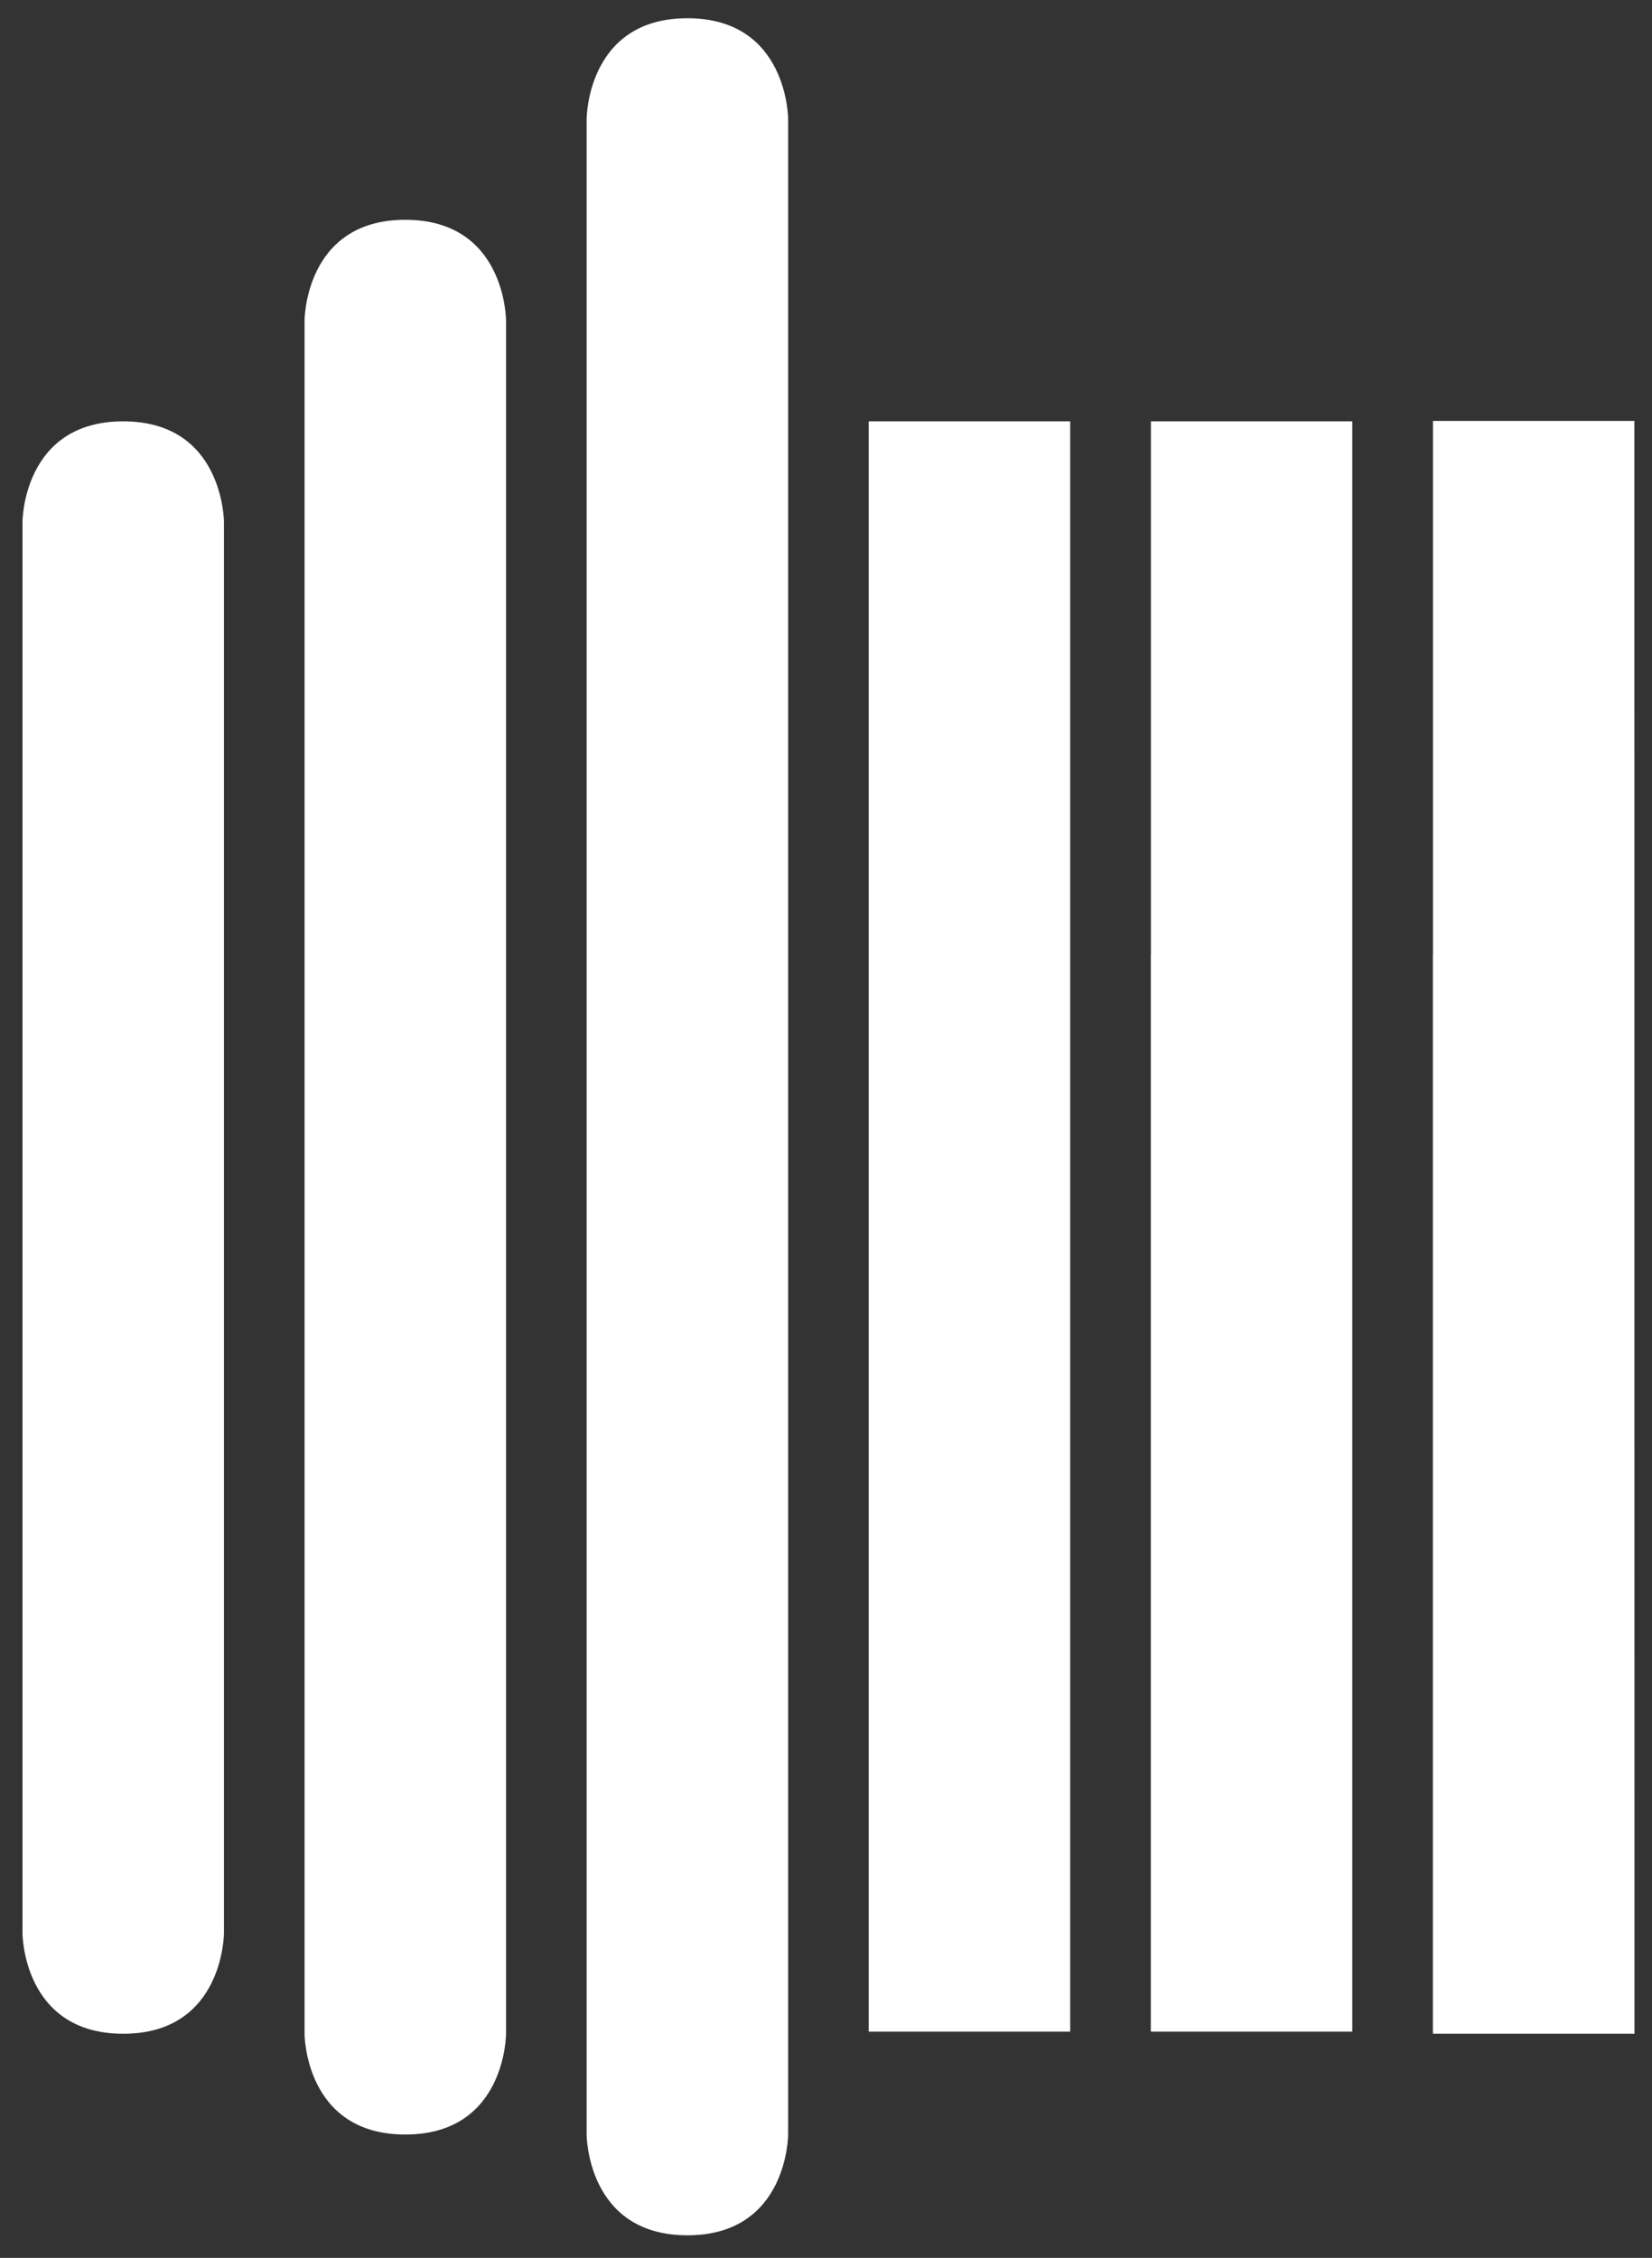 <?xml version="1.0" encoding="utf-8"?>
<!-- Generator: Adobe Illustrator 23.0.1, SVG Export Plug-In . SVG Version: 6.00 Build 0)  -->
<svg version="1.1" id="Lager_1" xmlns="http://www.w3.org/2000/svg" xmlns:xlink="http://www.w3.org/1999/xlink" x="0px" y="0px"
	 viewBox="0 0 163.98 224.05" style="enable-background:new 0 0 163.98 224.05;" xml:space="preserve">
<rect x="0" y="0" width="163.98" height="224.05" fill="#333333" stroke="none"/>
<style type="text/css">
	.st0{fill:#FFFFFF;}
</style>
<polygon class="st0" points="142.24,94.7 142.24,41.77 162.23,41.77 162.24,201.81 142.24,201.81 142.24,201.6 142.23,201.6 
	142.23,94.7 "/>
<polygon class="st0" points="114.24,94.7 114.24,41.81 134.23,41.81 134.23,94.7 134.23,201.6 114.23,201.6 114.23,94.7 "/>
<polygon class="st0" points="106.23,41.81 106.23,94.7 106.23,201.6 86.23,201.6 86.23,94.7 86.23,41.81 "/>
<path class="st0" d="M68.23,1.81c10,0,10,10,10,10v82.86v117.14c0,0,0,10-10,10s-10-10-10-10V108.96V11.81
	C58.23,11.81,58.23,1.81,68.23,1.81z"/>
<path class="st0" d="M40.23,21.81c10,0,10,10,10,10v82.86v87.14c0,0,0,10-10,10s-10-10-10-10v-72.86V31.81
	C30.23,31.81,30.23,21.81,40.23,21.81z"/>
<path class="st0" d="M12.23,41.81c10,0,10,10,10,10v82.86v57.14c0,0,0,10-10,10s-10-10-10-10v-42.86V51.81
	C2.23,51.81,2.23,41.81,12.23,41.81z"/>
</svg>
